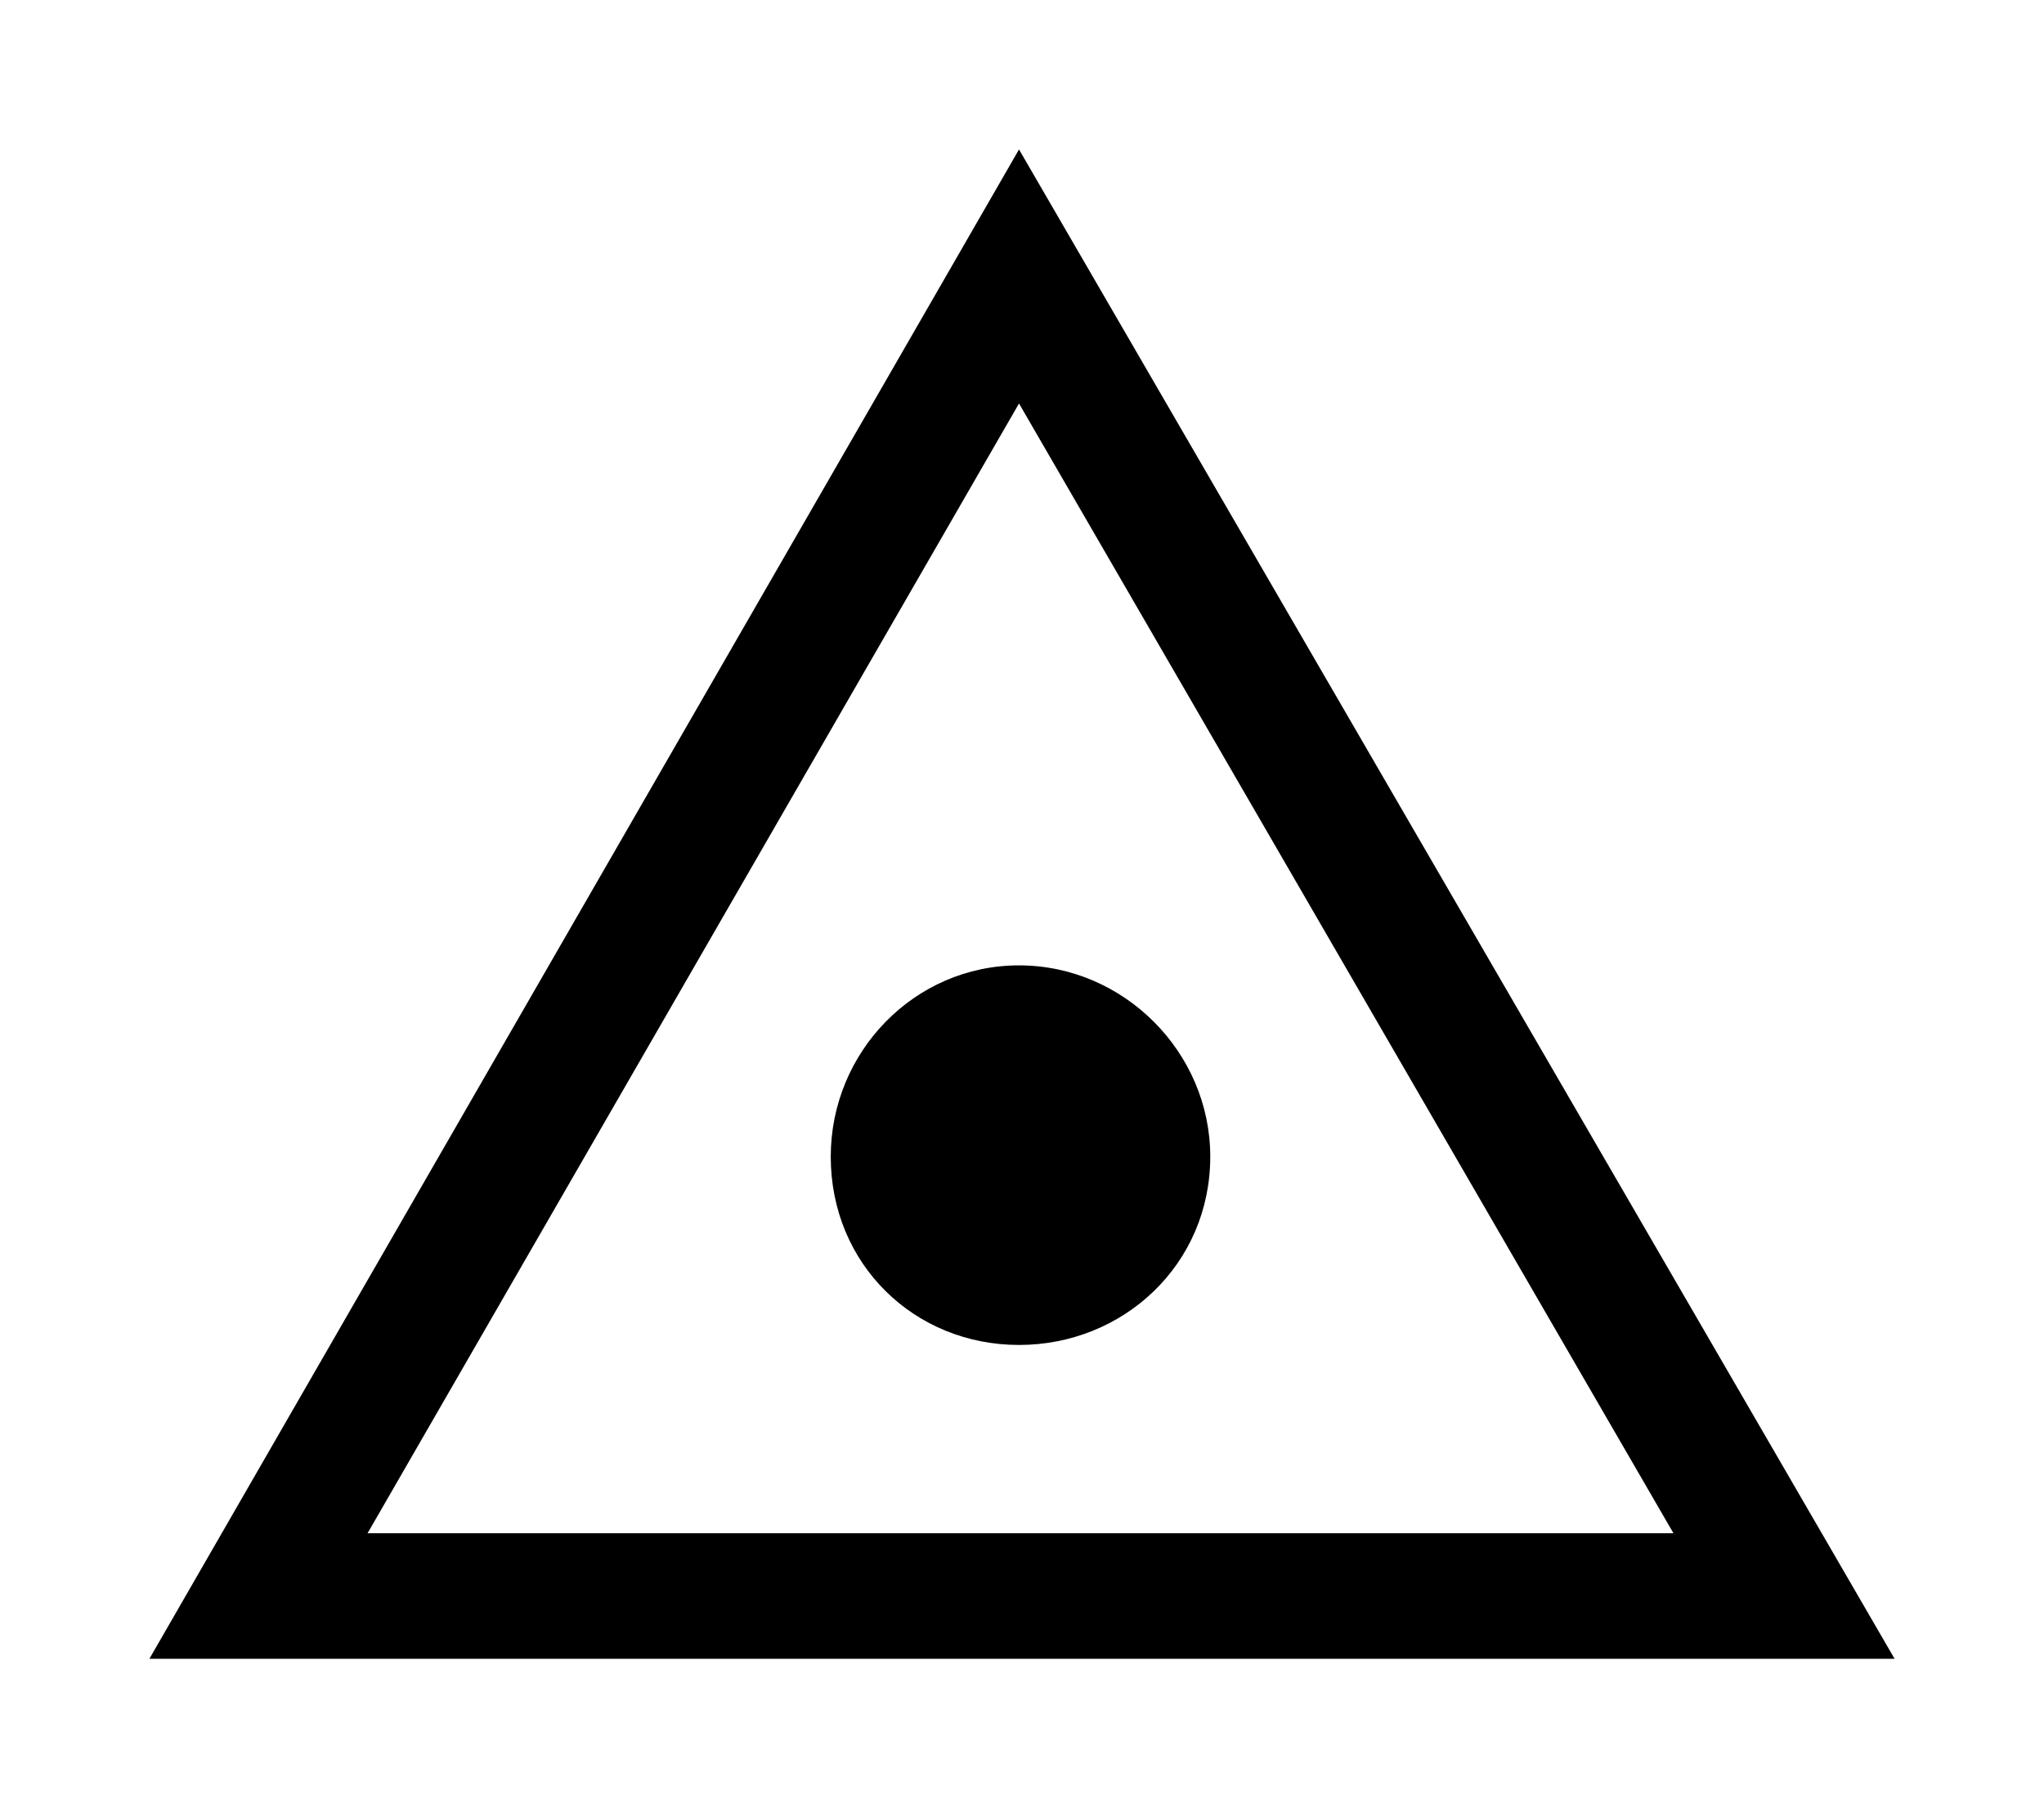 <?xml version="1.0" encoding="utf-8" ?>
<svg baseProfile="full" height="605" version="1.1" viewBox="0 0 684 605" width="684" xmlns="http://www.w3.org/2000/svg" xmlns:ev="http://www.w3.org/2001/xml-events" xmlns:xlink="http://www.w3.org/1999/xlink"><defs /><path d="M624 633 333 128H917ZM624 548 843 170H406ZM688 296C688 260 659 233 624 233C589 233 561 260 561 296C561 331 589 360 624 360C659 360 688 331 688 296Z" fill="black" transform="translate(-283,683) scale(1,-1)" /></svg>